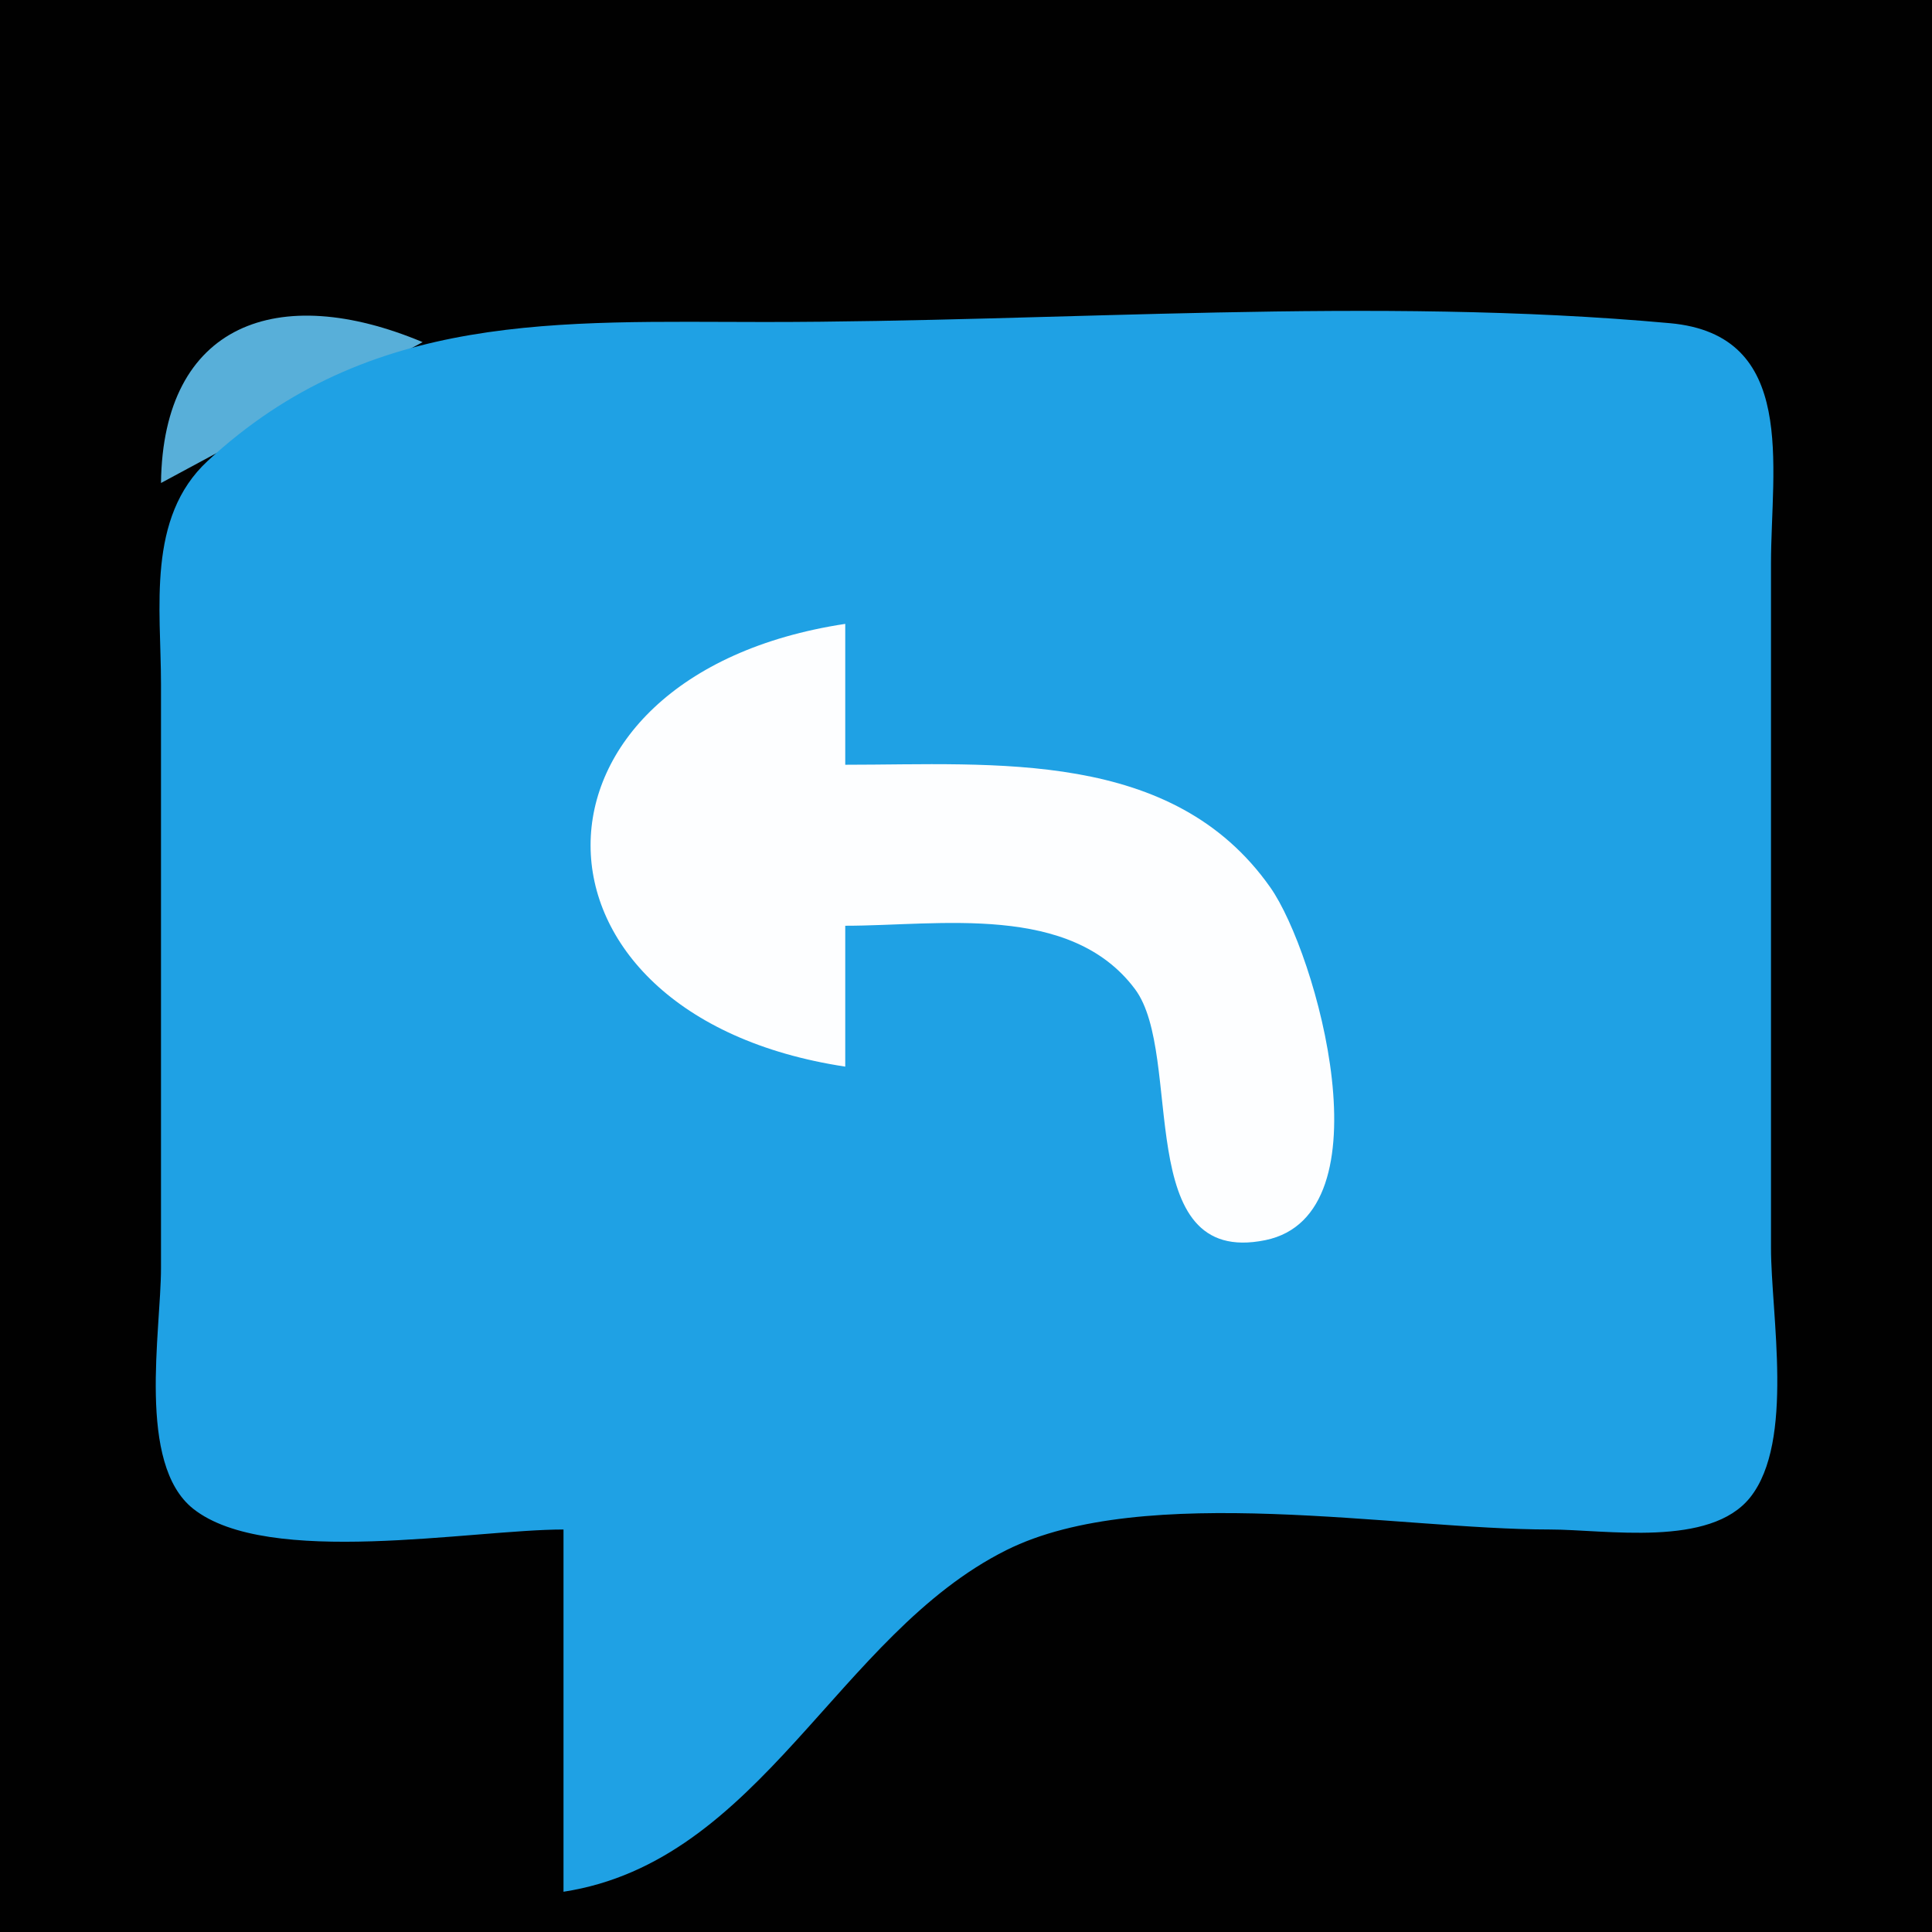 <?xml version="1.0" standalone="yes"?>
<svg xmlns="http://www.w3.org/2000/svg" width="96" height="96">
<path style="fill:#010101; stroke:none;" d="M0 0L0 96L96 96L96 0L0 0z"/>
<path style="fill:#58afd9; stroke:none;" d="M8 24L21 17C13.809 13.983 8.094 16.087 8 24z"/>
<path style="fill:#1fa1e4; stroke:none;" d="M28 76L28 94C37.821 92.485 41.607 81.224 50 77.028C56.852 73.602 69.442 76.001 77 76C79.803 76 84.975 76.918 86.972 74.397C89.175 71.615 88 65.328 88 62L88 28C88 23.162 89.344 16.638 82.981 16.059C68.246 14.718 52.801 16 38 16C27.831 16 18.39 15.421 10.318 22.904C7.275 25.725 8 30.225 8 34L8 63C8 66.151 6.784 72.739 9.603 74.972C13.308 77.907 23.443 76 28 76z"/>
<path style="fill:#58afd9; stroke:none;" d="M38 30L37 32L38 30z"/>
<path style="fill:#a5d4eb; stroke:none;" d="M39.667 30.333L40.333 30.667L39.667 30.333z"/>
<path style="fill:#58afd9; stroke:none;" d="M41 30L42 31L41 30z"/>
<path style="fill:#fdfeff; stroke:none;" d="M42 53L42 46C46.692 46 53.187 44.855 56.397 49.148C58.853 52.434 56.198 62.986 62.871 61.623C69.061 60.359 65.418 47.359 63.121 44.094C58.268 37.196 49.429 38 42 38L42 31C25.127 33.557 25.127 50.443 42 53z"/>
<path style="fill:#a5d4eb; stroke:none;" d="M36 32L37 33L36 32M35 33L36 34L35 33M34 34L35 35L34 34z"/>
<path style="fill:#58afd9; stroke:none;" d="M32 35L33 36L32 35M31 36L32 37L31 36z"/>
<path style="fill:#a5d4eb; stroke:none;" d="M30 37L31 38L30 37M29 38L30 39L29 38M54.667 38.333L55.333 38.667L54.667 38.333z"/>
<path style="fill:#58afd9; stroke:none;" d="M56 38L57 39L56 38M58 39L59 40L58 39M26 40L27 41L26 40z"/>
<path style="fill:#a5d4eb; stroke:none;" d="M59 40L60 41L59 40M26.333 41.667L26.667 42.333L26.333 41.667z"/>
<path style="fill:#58afd9; stroke:none;" d="M61 41L62 42L61 41M62 42L63 43L62 42M26 43L27 44L26 43z"/>
<path style="fill:#a5d4eb; stroke:none;" d="M63 44L64 45L63 44M29 45L30 46L29 45z"/>
<path style="fill:#58afd9; stroke:none;" d="M64 45L65 46L64 45z"/>
<path style="fill:#a5d4eb; stroke:none;" d="M30 46L31 47L30 46z"/>
<path style="fill:#58afd9; stroke:none;" d="M53 46L54 47L53 46z"/>
<path style="fill:#a5d4eb; stroke:none;" d="M54 46L55 47L54 46z"/>
<path style="fill:#58afd9; stroke:none;" d="M31 47L32 48L31 47M55 47L56 48L55 47M65 47L66 48L65 47M32 48L33 49L32 48M56 48L57 49L56 48z"/>
<path style="fill:#a5d4eb; stroke:none;" d="M65.333 48.667L65.667 49.333L65.333 48.667M34 49L35 50L34 49M57 49L58 50L57 49M35 50L36 51L35 50z"/>
<path style="fill:#58afd9; stroke:none;" d="M57 50L58 51L57 50z"/>
<path style="fill:#a5d4eb; stroke:none;" d="M36 51L37 52L36 51z"/>
<path style="fill:#58afd9; stroke:none;" d="M37 52L38 53L37 52M38 53L39 54L38 53z"/>
<path style="fill:#a5d4eb; stroke:none;" d="M39.667 53.333L40.333 53.667L39.667 53.333z"/>
<path style="fill:#58afd9; stroke:none;" d="M58 61L59 62L58 61M65 61L66 62L65 61z"/>
</svg>
